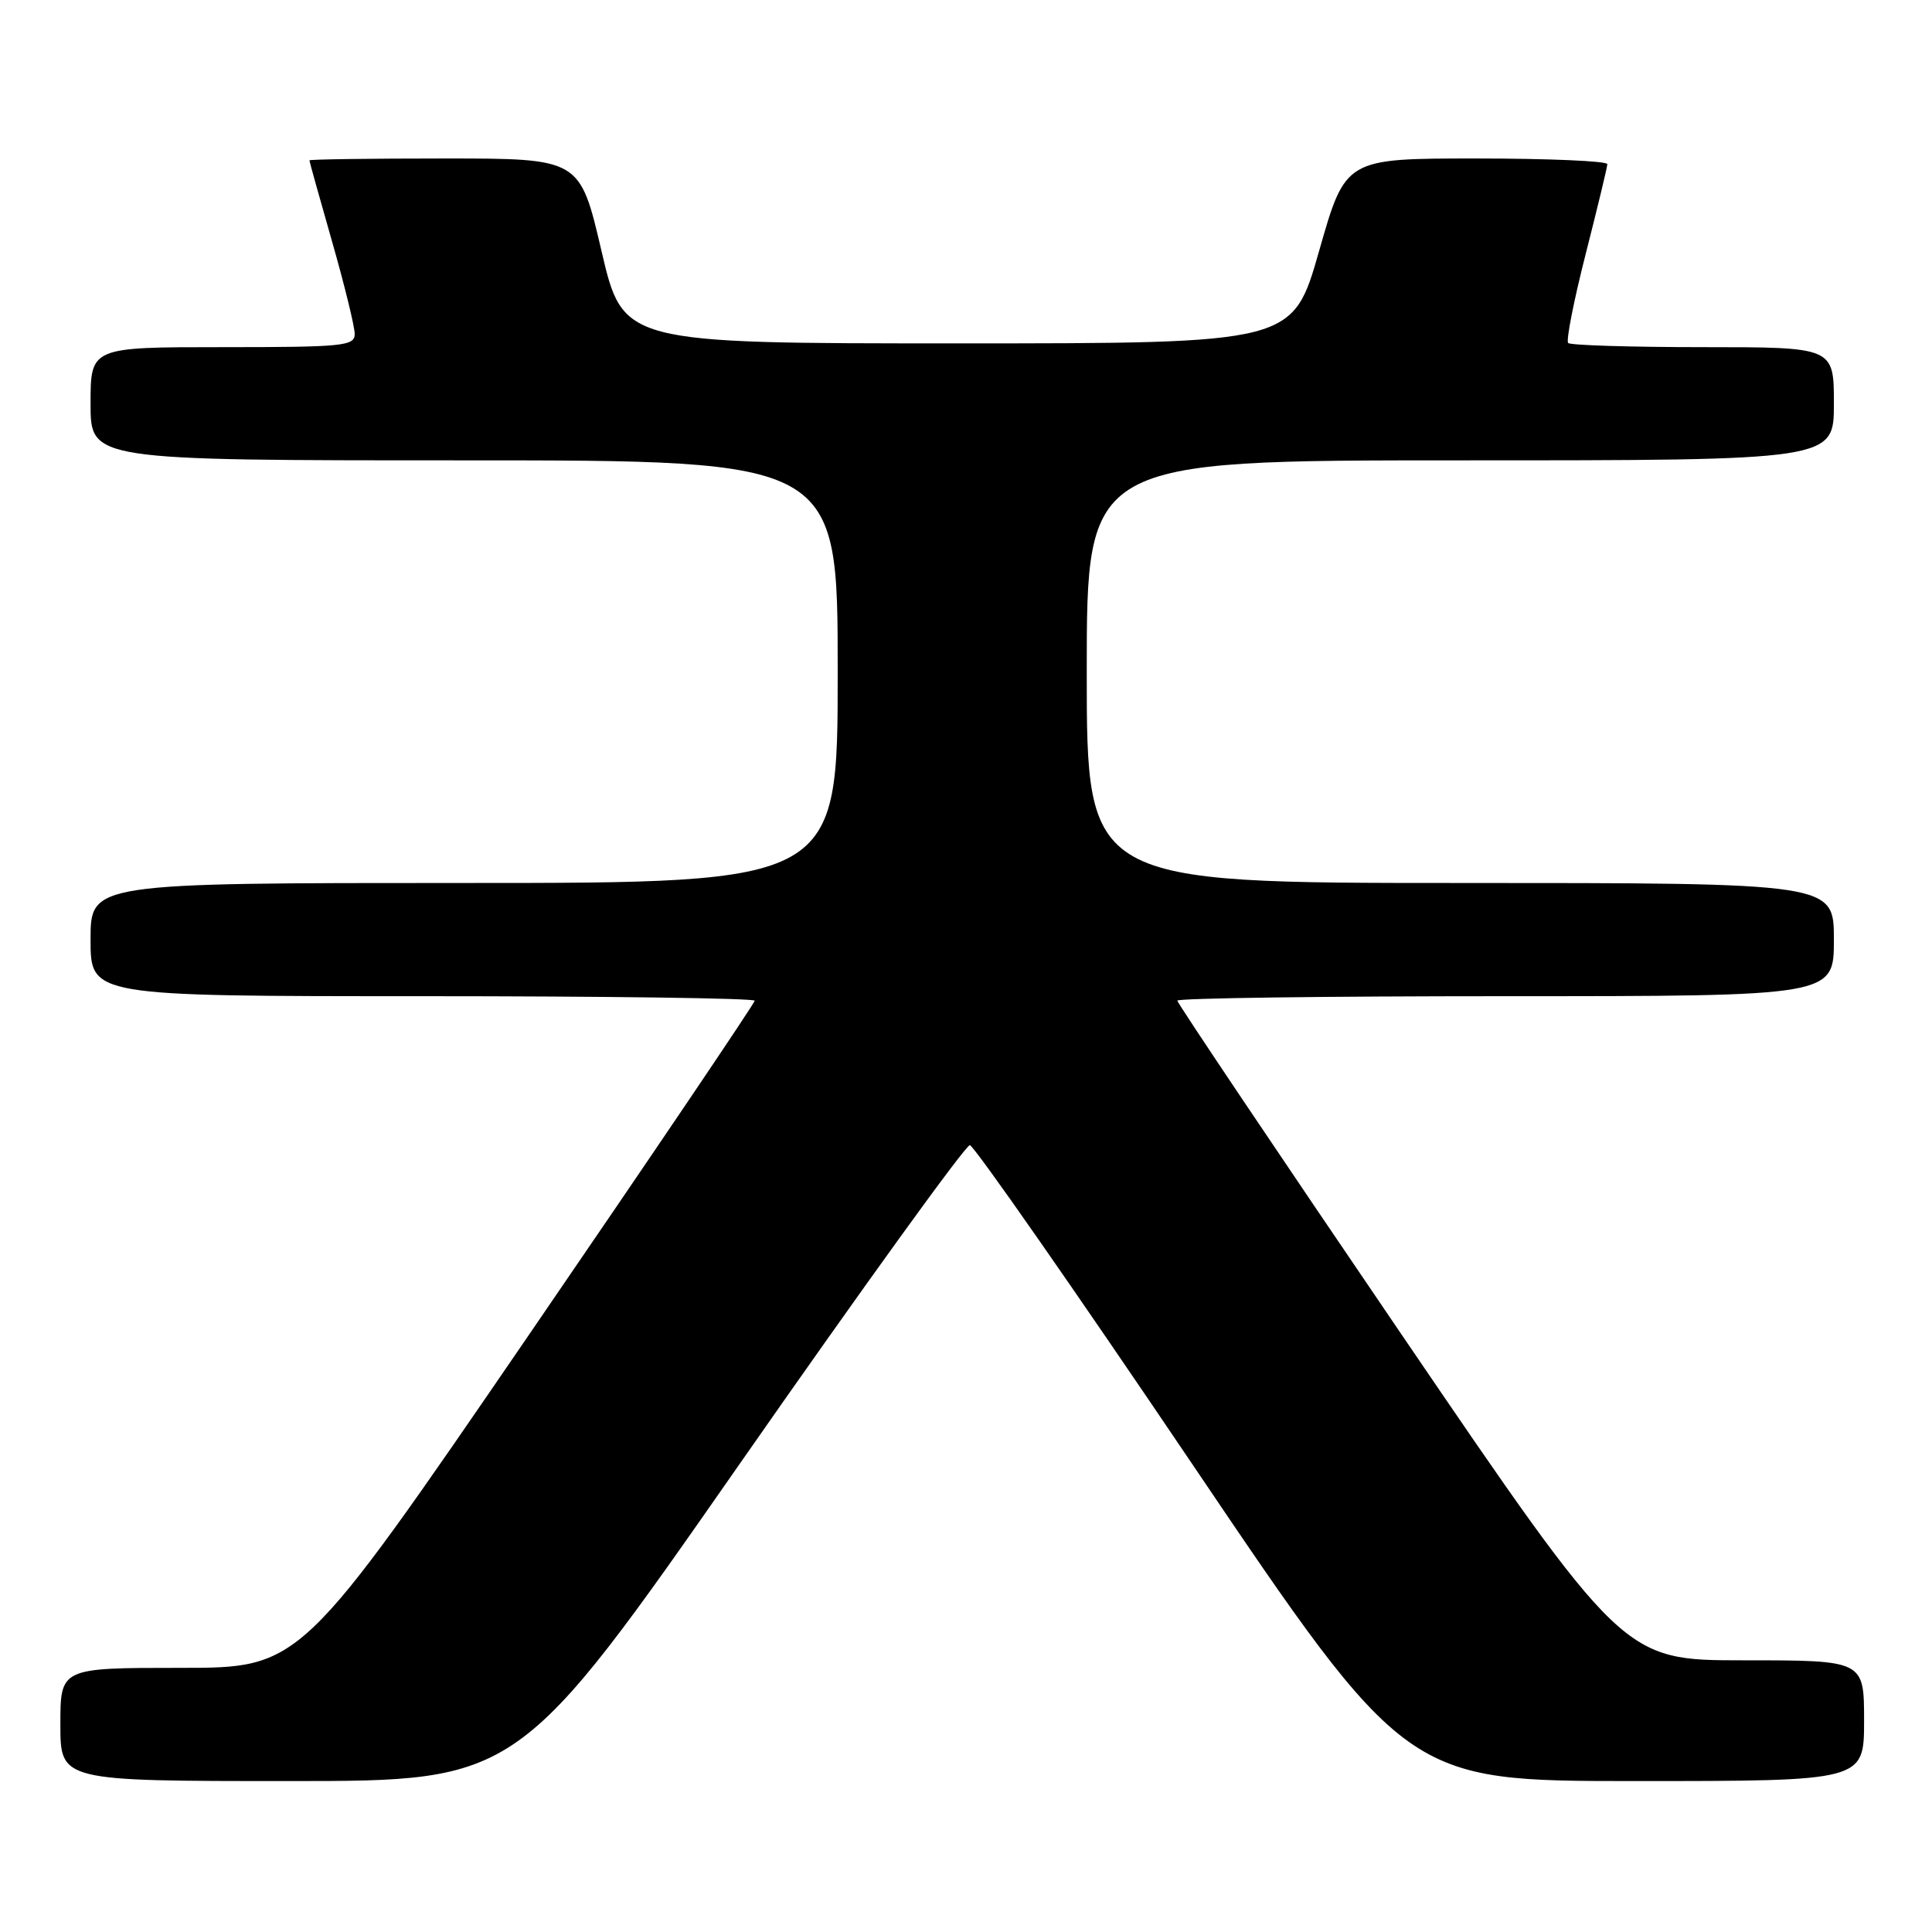 <?xml version="1.0" encoding="UTF-8" standalone="no"?>
<!DOCTYPE svg PUBLIC "-//W3C//DTD SVG 1.1//EN" "http://www.w3.org/Graphics/SVG/1.1/DTD/svg11.dtd" >
<svg xmlns="http://www.w3.org/2000/svg" xmlns:xlink="http://www.w3.org/1999/xlink" version="1.1" viewBox="0 0 256 256">
 <g >
 <path fill="currentColor"
d=" M 98.11 193.83 C 114.28 170.64 127.96 151.70 128.51 151.74 C 129.05 151.79 142.29 170.76 157.92 193.91 C 186.35 236.00 186.35 236.00 216.67 236.00 C 247.00 236.00 247.00 236.00 247.00 228.00 C 247.00 220.00 247.00 220.00 231.05 220.00 C 215.11 220.00 215.11 220.00 185.55 176.59 C 169.30 152.71 156.00 132.91 156.00 132.59 C 156.00 132.26 175.57 132.00 199.50 132.00 C 243.00 132.00 243.00 132.00 243.00 124.50 C 243.00 117.00 243.00 117.00 193.50 117.00 C 144.00 117.00 144.00 117.00 144.00 89.00 C 144.00 61.00 144.00 61.00 193.50 61.00 C 243.00 61.00 243.00 61.00 243.00 53.50 C 243.00 46.00 243.00 46.00 225.67 46.00 C 216.13 46.00 208.09 45.75 207.79 45.45 C 207.49 45.15 208.53 39.87 210.10 33.70 C 211.67 27.54 212.97 22.16 212.98 21.75 C 212.99 21.34 205.19 21.00 195.64 21.00 C 178.28 21.00 178.28 21.00 174.79 33.25 C 171.30 45.50 171.30 45.50 126.93 45.50 C 82.56 45.50 82.56 45.50 79.70 33.25 C 76.84 21.00 76.84 21.00 58.92 21.00 C 49.06 21.00 41.00 21.11 41.00 21.25 C 41.00 21.39 42.35 26.23 44.00 32.00 C 45.65 37.77 47.00 43.28 47.00 44.25 C 47.00 45.85 45.51 46.00 29.50 46.00 C 12.00 46.00 12.00 46.00 12.00 53.50 C 12.00 61.00 12.00 61.00 61.50 61.00 C 111.00 61.00 111.00 61.00 111.00 89.00 C 111.00 117.00 111.00 117.00 61.50 117.00 C 12.00 117.00 12.00 117.00 12.00 124.50 C 12.00 132.00 12.00 132.00 56.00 132.00 C 80.20 132.00 100.00 132.27 100.00 132.60 C 100.00 132.93 86.47 152.96 69.93 177.10 C 39.86 221.00 39.86 221.00 23.93 221.00 C 8.00 221.00 8.00 221.00 8.00 228.50 C 8.00 236.00 8.00 236.00 38.35 236.00 C 68.71 236.00 68.71 236.00 98.11 193.83 Z "/>
</g>
</svg>